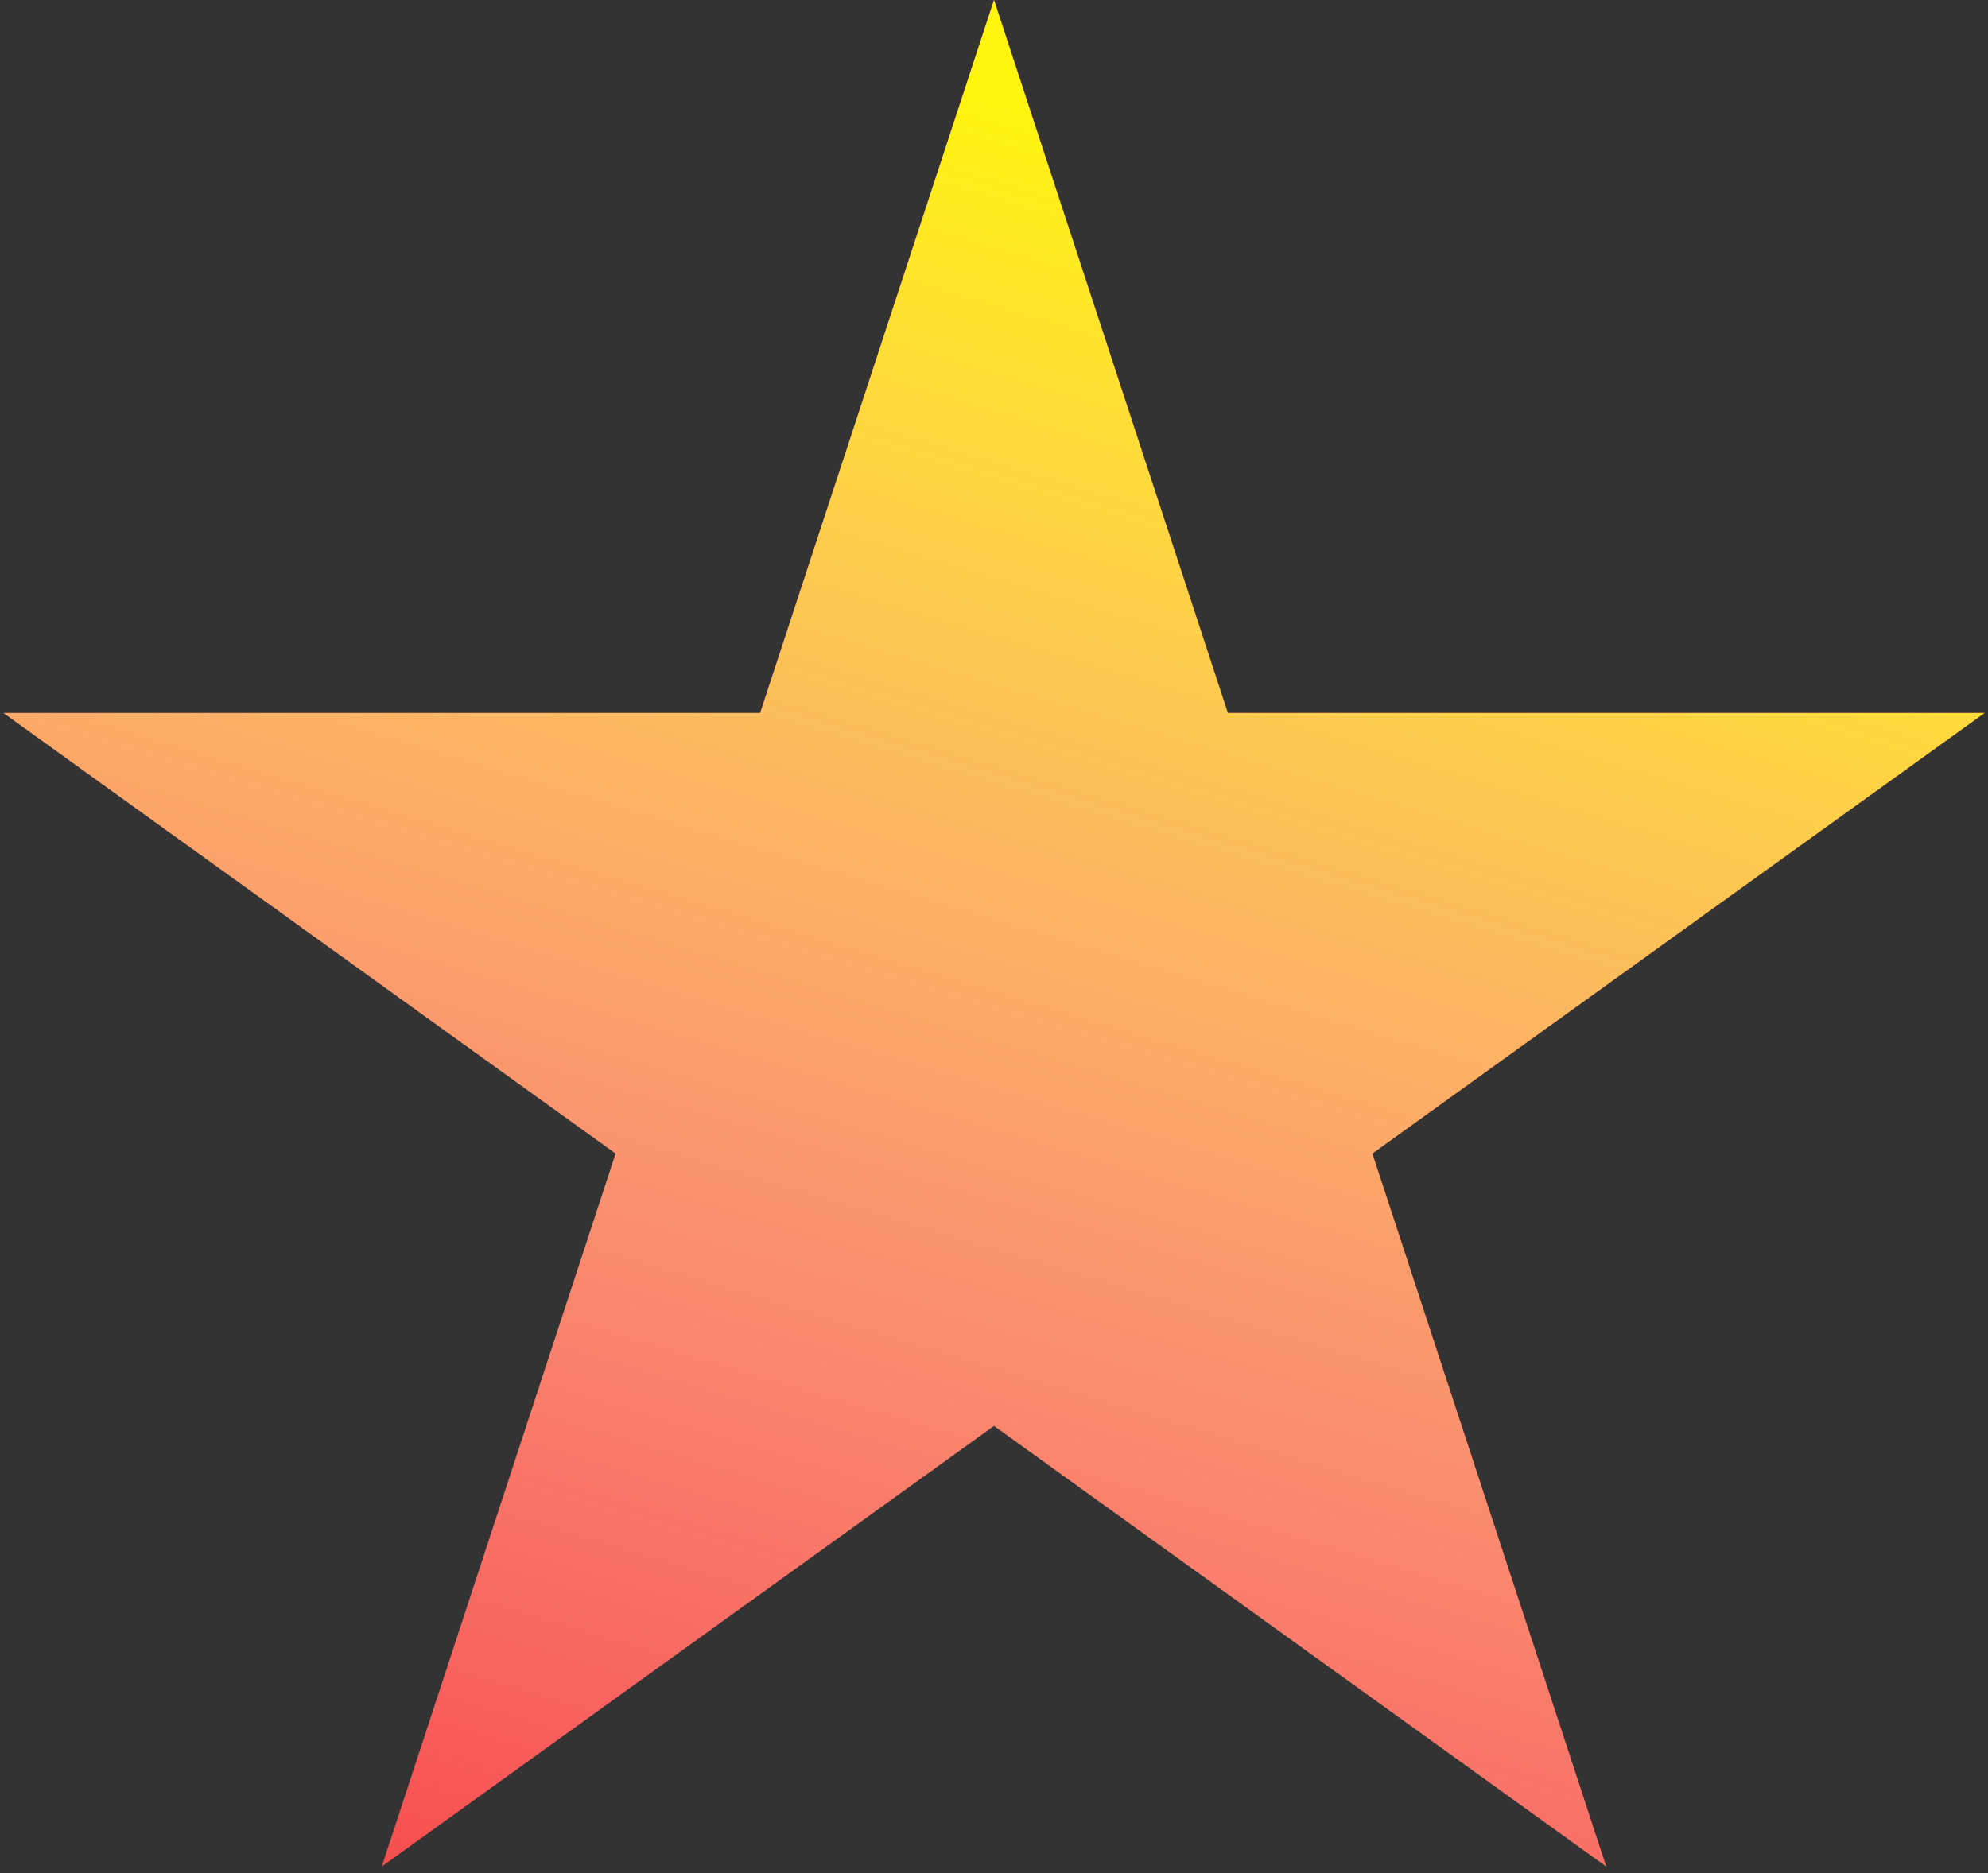 <svg width="209" height="197" viewBox="0 0 209 197" fill="none" xmlns="http://www.w3.org/2000/svg">
<rect x="0" y="0" width="209" height="197" fill="#333333" stroke="none"/>
<path d="M104.5 0L129.084 74.972H208.641L144.278 121.307L168.862 196.278L104.5 149.943L40.138 196.278L64.722 121.307L0.359 74.972H79.916L104.5 0Z" fill="#F74D4D"/>
<path d="M104.5 0L129.084 74.972H208.641L144.278 121.307L168.862 196.278L104.5 149.943L40.138 196.278L64.722 121.307L0.359 74.972H79.916L104.5 0Z" fill="url(#paint0_linear)"/>
<defs>
<linearGradient id="paint0_linear" x1="165" y1="15" x2="104.5" y2="217" gradientUnits="userSpaceOnUse">
<stop offset="0.06" stop-color="#FFF50E"/>
<stop offset="1" stop-color="white" stop-opacity="0"/>
</linearGradient>
</defs>
</svg>
